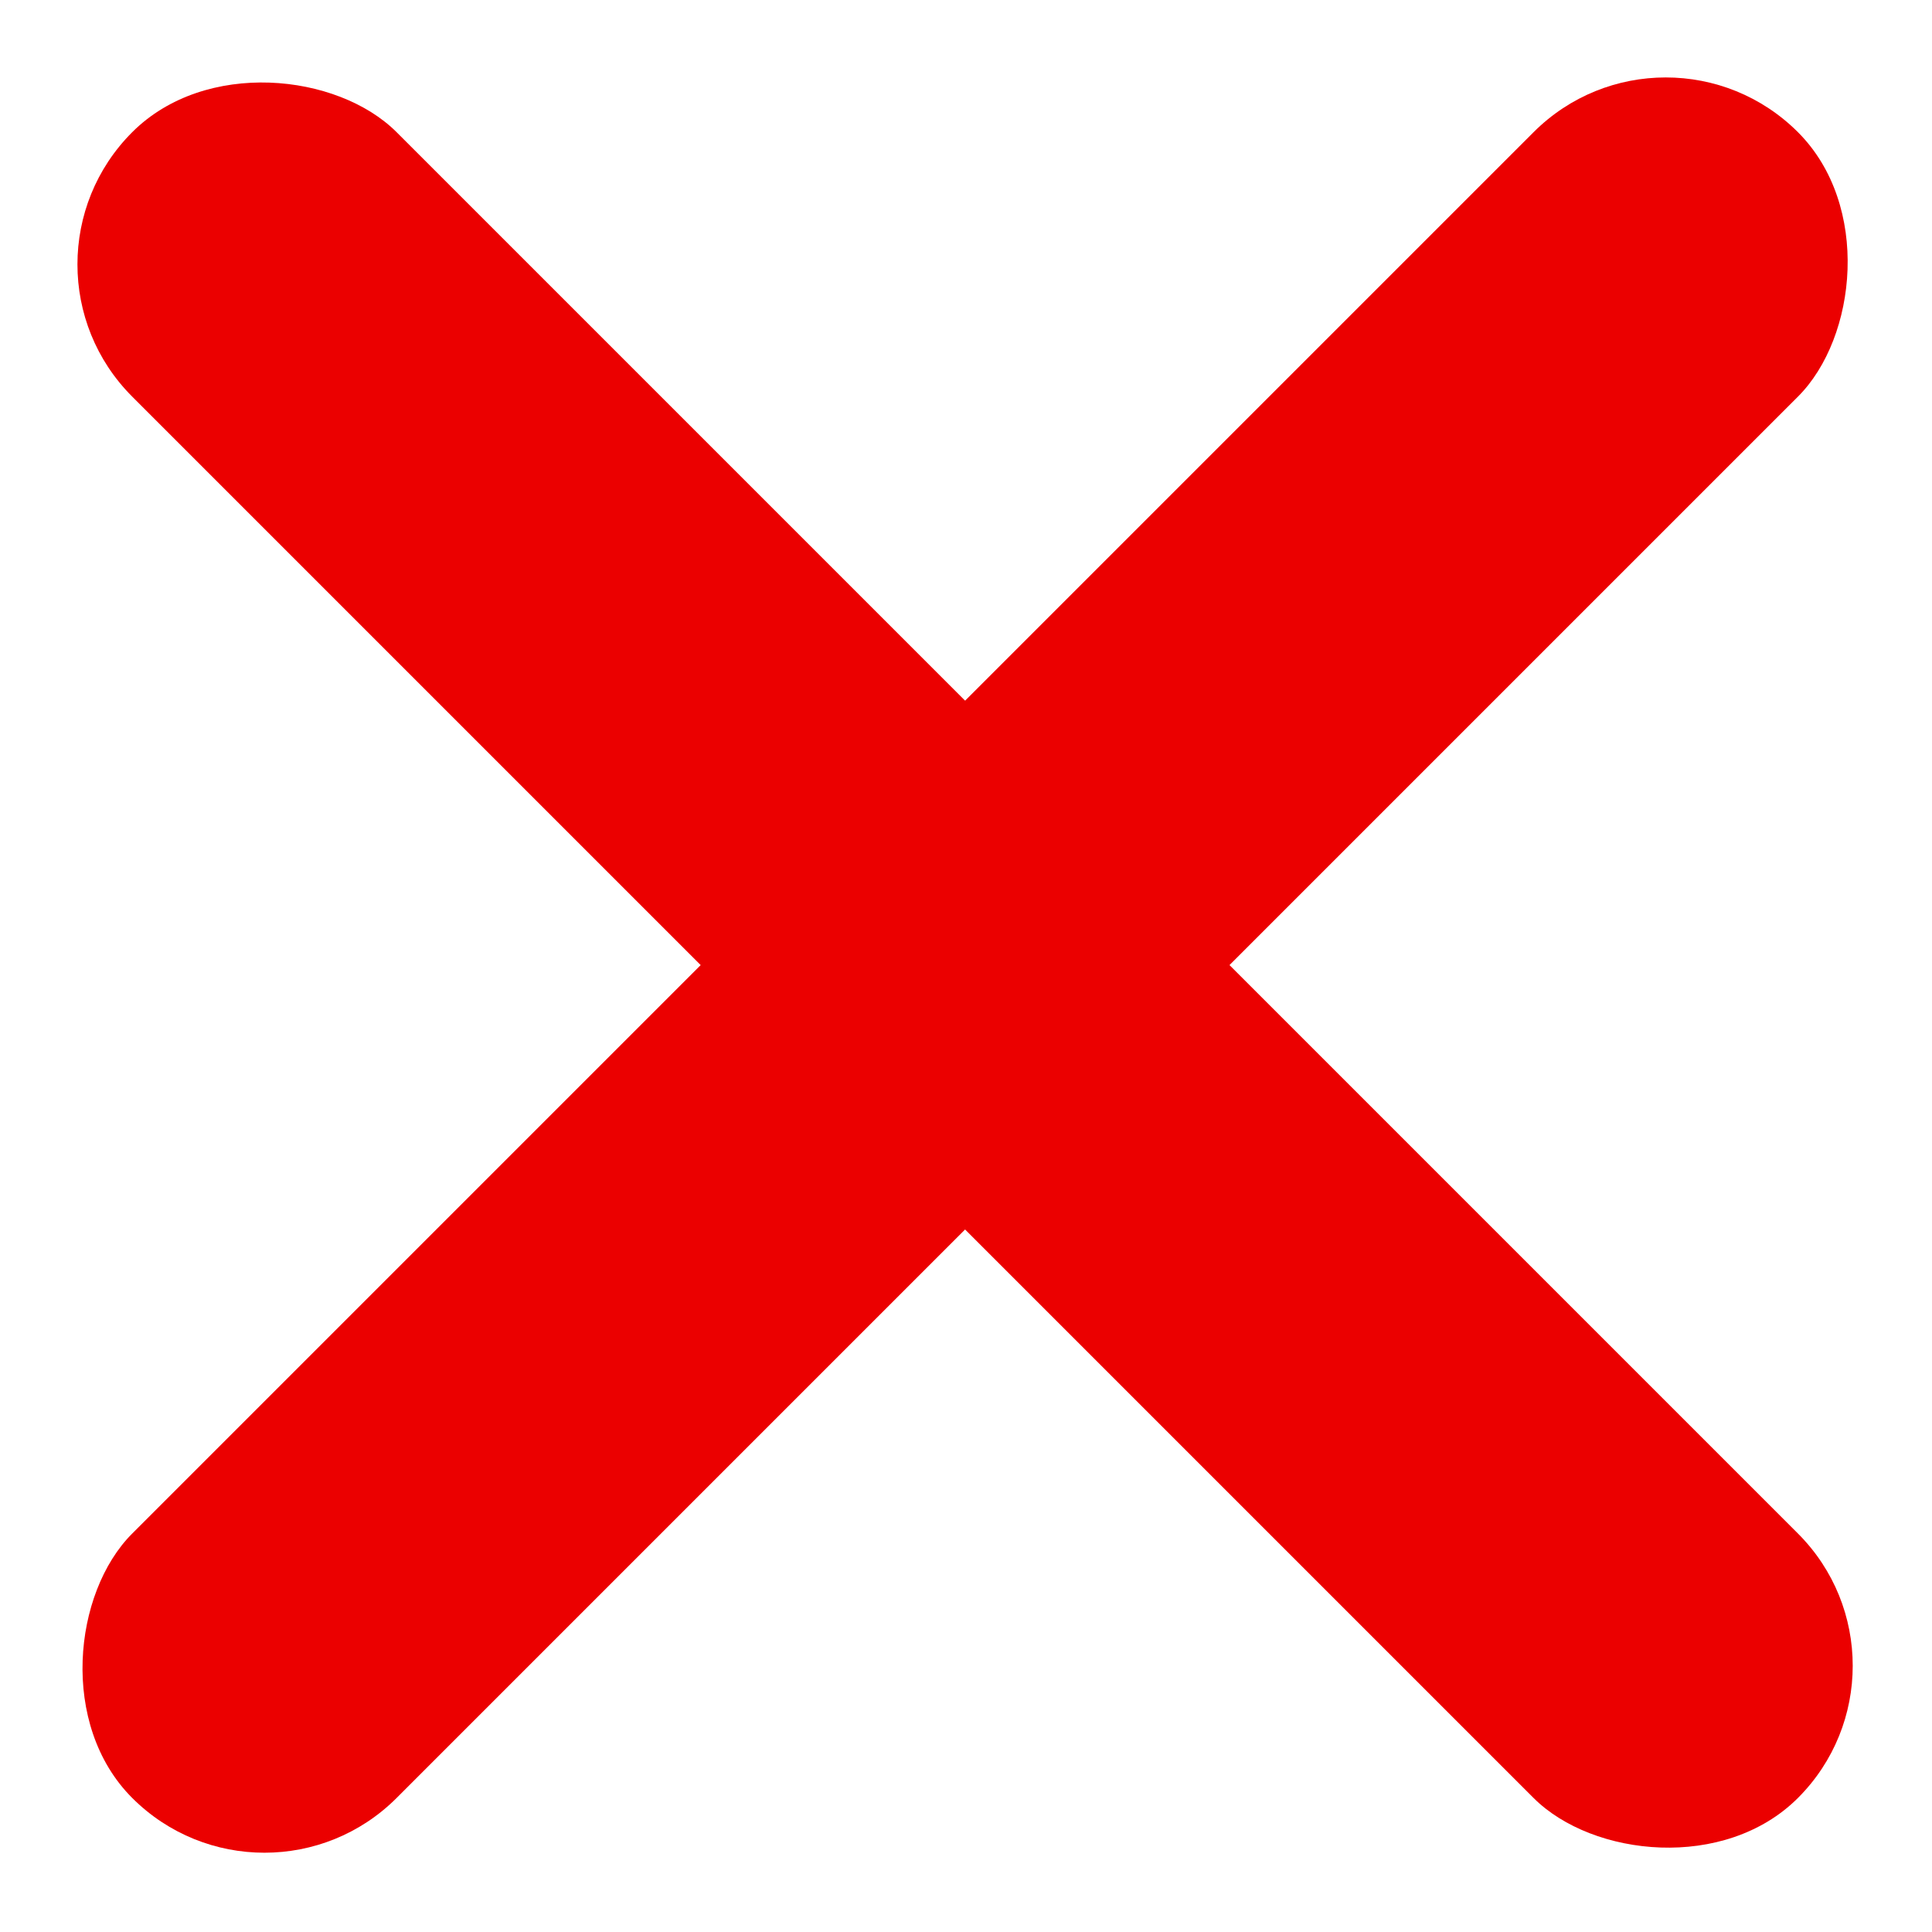 <svg width="62" height="62" viewBox="0 0 62 62" fill="none" xmlns="http://www.w3.org/2000/svg">
<rect y="8.485" width="12" height="75.598" rx="6" transform="rotate(-45 0 8.485)" fill="#EB0000"/>
<rect x="53.456" width="12" height="75.598" rx="6" transform="rotate(45 53.456 0)" fill="#EB0000"/>
</svg>
